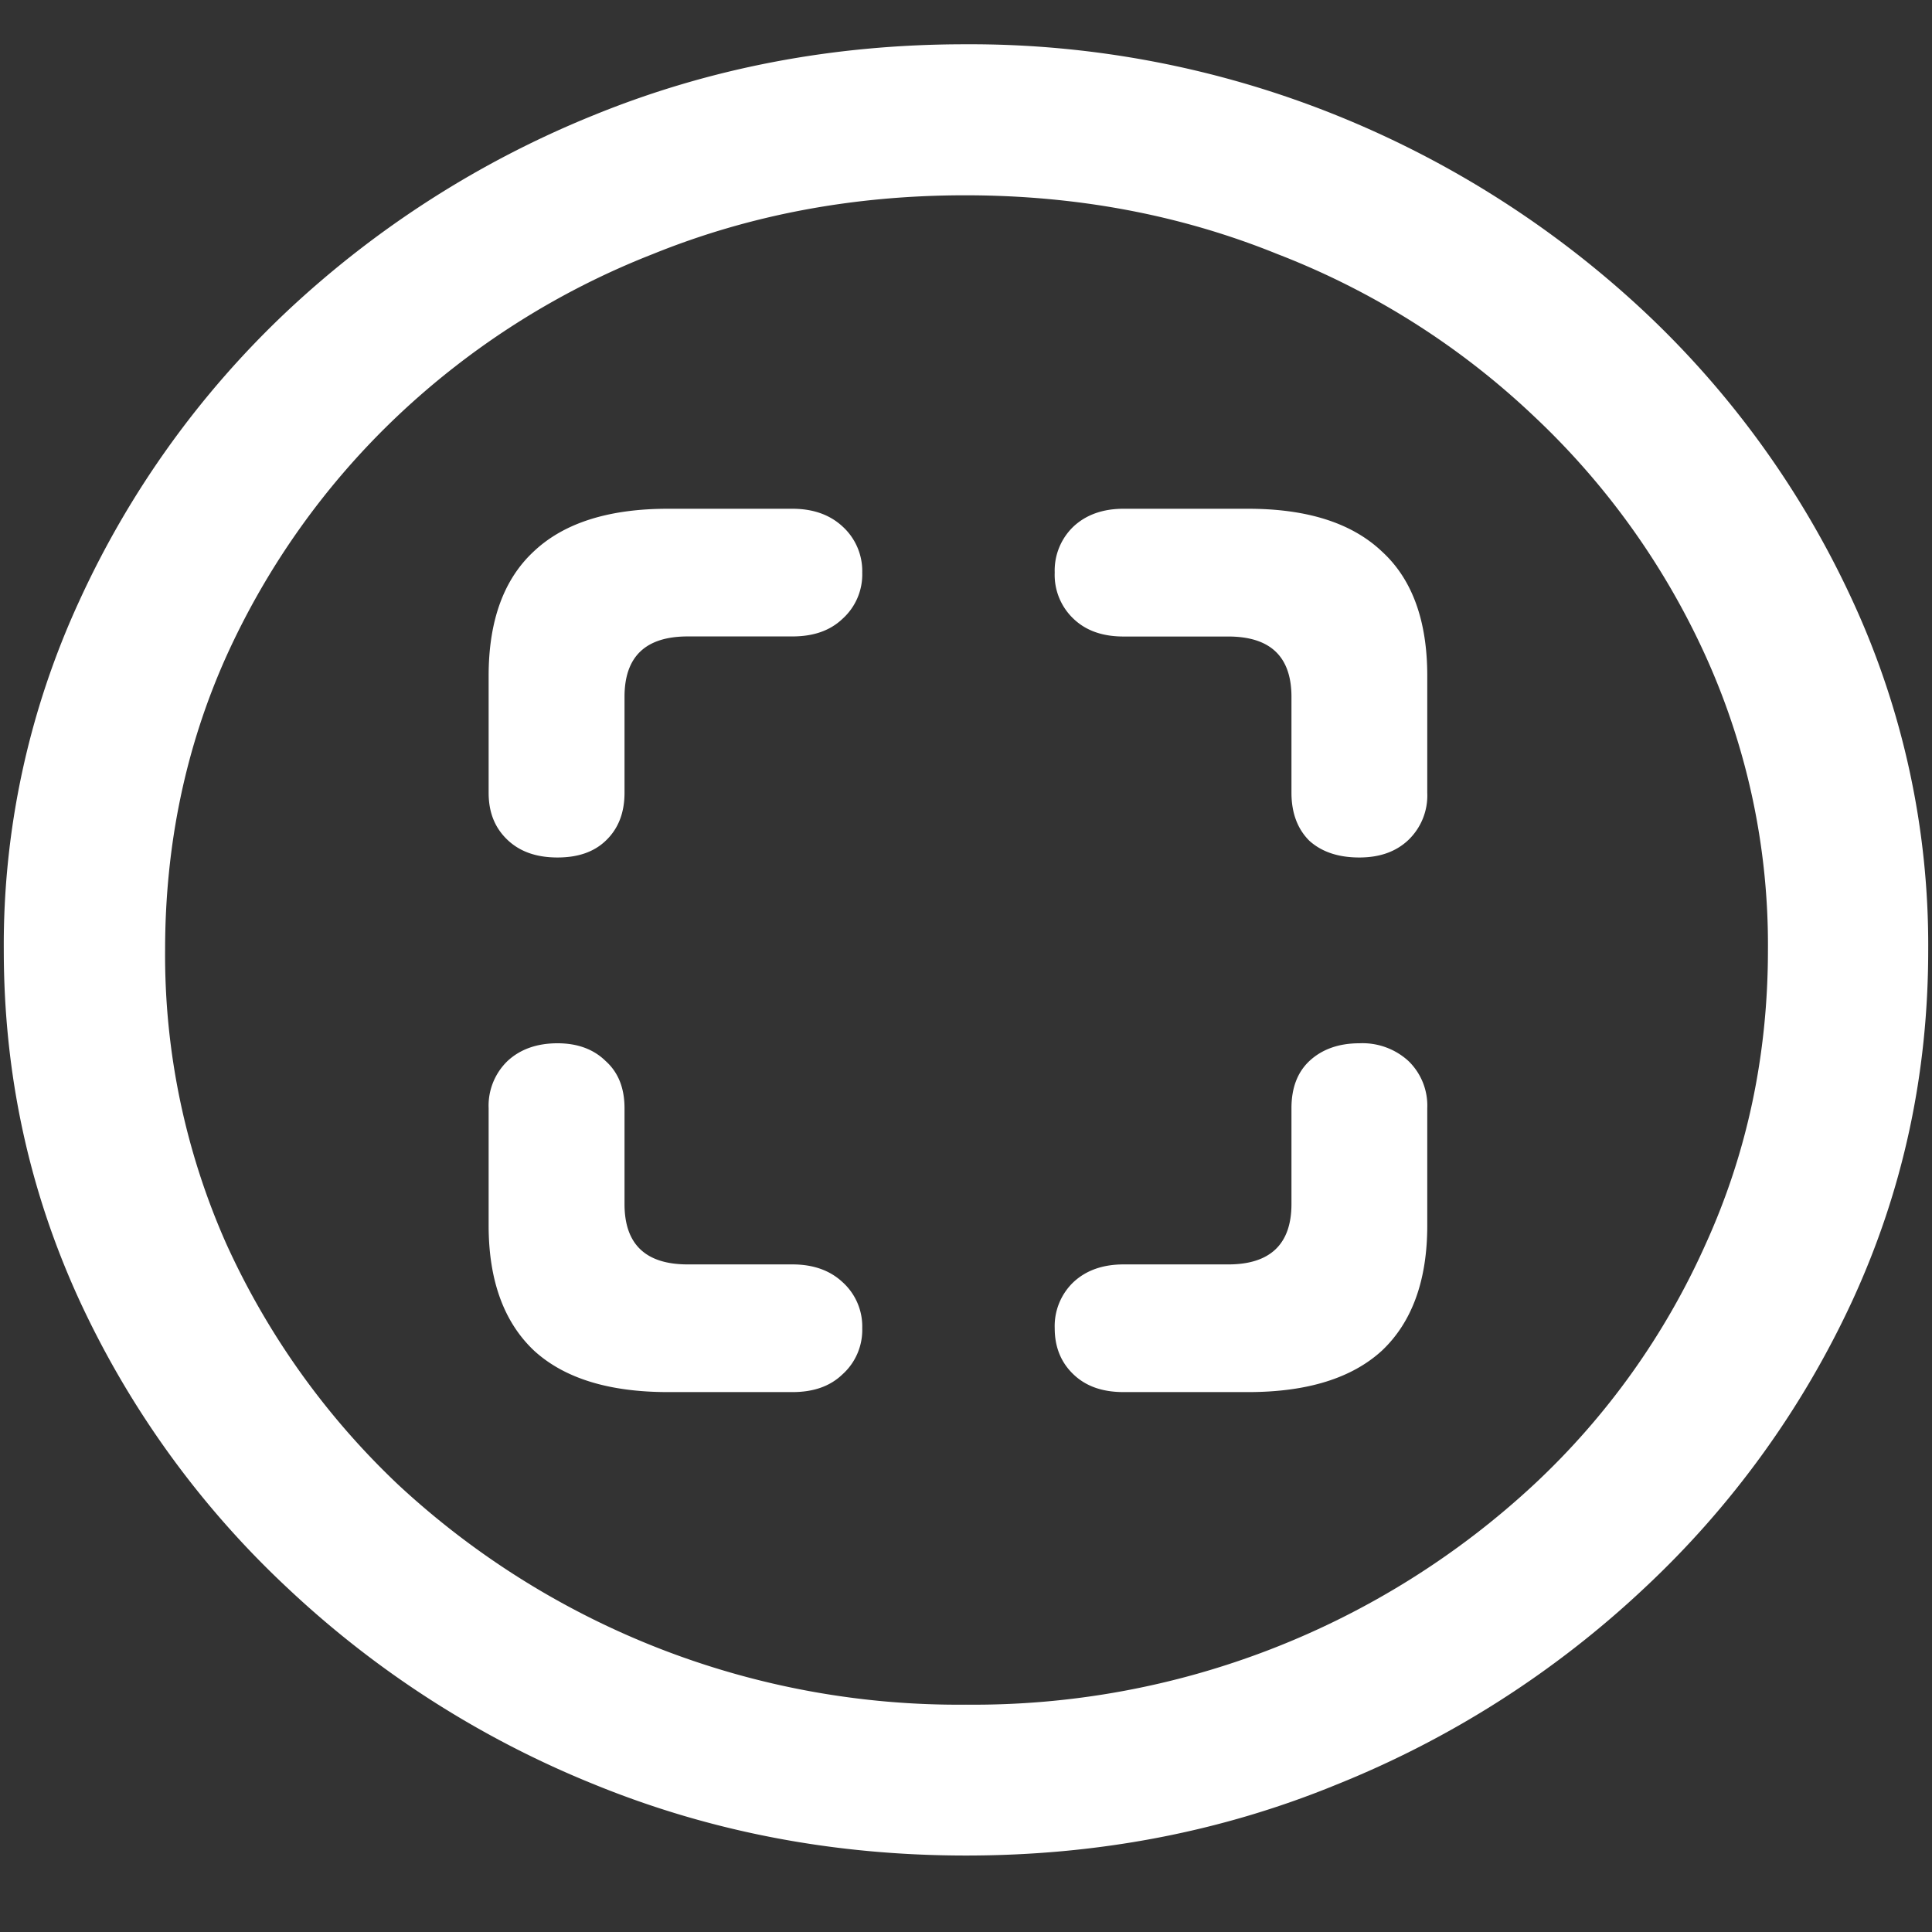 <svg xmlns="http://www.w3.org/2000/svg" width="24" height="24"><rect width="100%" height="100%" fill="#333333" stroke="none"/><path style="stroke:none;fill-rule:nonzero;fill:#fff;fill-opacity:1" d="M12 23.05c1.633 0 3.168-.292 4.605-.882a12.22 12.22 0 0 0 3.82-2.438 11.467 11.467 0 0 0 2.59-3.582c.626-1.363.938-2.808.938-4.347a10.2 10.2 0 0 0-.937-4.332 11.53 11.53 0 0 0-2.59-3.598 12.361 12.361 0 0 0-3.82-2.437A12.166 12.166 0 0 0 11.987.55c-1.633 0-3.172.293-4.617.883A12.307 12.307 0 0 0 3.562 3.87 11.523 11.523 0 0 0 .985 7.465 10.2 10.2 0 0 0 .047 11.8c0 1.539.312 2.984.937 4.347a11.467 11.467 0 0 0 2.59 3.582 12.236 12.236 0 0 0 3.809 2.438c1.445.59 2.984.883 4.617.883Zm0-1.874a10.222 10.222 0 0 1-7.055-2.734 9.548 9.548 0 0 1-2.133-2.989 8.83 8.83 0 0 1-.761-3.652c0-1.301.254-2.52.761-3.649A9.52 9.52 0 0 1 4.946 5.16 9.82 9.82 0 0 1 8.11 3.156c1.204-.488 2.496-.73 3.88-.73 1.382 0 2.675.242 3.878.73a9.701 9.701 0 0 1 3.176 2.004 9.432 9.432 0 0 1 2.145 2.992 8.685 8.685 0 0 1 .773 3.649c0 1.3-.258 2.52-.773 3.652a9.22 9.22 0 0 1-2.133 2.988A10.222 10.222 0 0 1 12 21.176ZM8.297 6.32c-.735 0-1.29.176-1.664.528-.375.347-.563.863-.563 1.547v1.453c0 .246.078.437.235.586.156.148.363.218.62.218.25 0 .45-.066.598-.207.157-.148.235-.347.235-.597V8.656c0-.5.262-.75.785-.75h1.3c.259 0 .466-.07.622-.218a.741.741 0 0 0 .246-.575.747.747 0 0 0-.246-.574c-.156-.144-.363-.219-.621-.219Zm7.207 0h-1.547c-.258 0-.465.075-.621.22a.755.755 0 0 0-.234.573.75.75 0 0 0 .234.574c.156.149.363.22.621.22h1.3c.524 0 .786.25.786.75v1.19c0 .25.074.45.223.598.156.14.363.207.62.207.25 0 .454-.07.61-.218a.765.765 0 0 0 .234-.586V8.395c0-.684-.187-1.2-.562-1.543-.375-.356-.93-.532-1.664-.532ZM8.297 17.293h1.547c.258 0 .465-.07.62-.219a.741.741 0 0 0 .247-.574.741.741 0 0 0-.246-.574c-.156-.145-.363-.219-.621-.219H8.543c-.523 0-.785-.25-.785-.75v-1.191c0-.25-.078-.446-.235-.586-.148-.145-.347-.22-.597-.22-.258 0-.465.075-.621.22a.77.77 0 0 0-.235.586v1.457c0 .68.188 1.199.563 1.554.375.344.93.516 1.664.516Zm7.207 0c.734 0 1.289-.172 1.664-.516.375-.355.562-.875.562-1.554v-1.457a.77.77 0 0 0-.234-.586.845.845 0 0 0-.61-.22c-.257 0-.464.075-.62.22-.149.14-.223.336-.223.586v1.191c0 .496-.262.75-.785.75h-1.301c-.258 0-.465.074-.621.219a.755.755 0 0 0-.234.574c0 .234.078.426.234.574.156.149.363.219.621.219Zm0 0"/></svg>